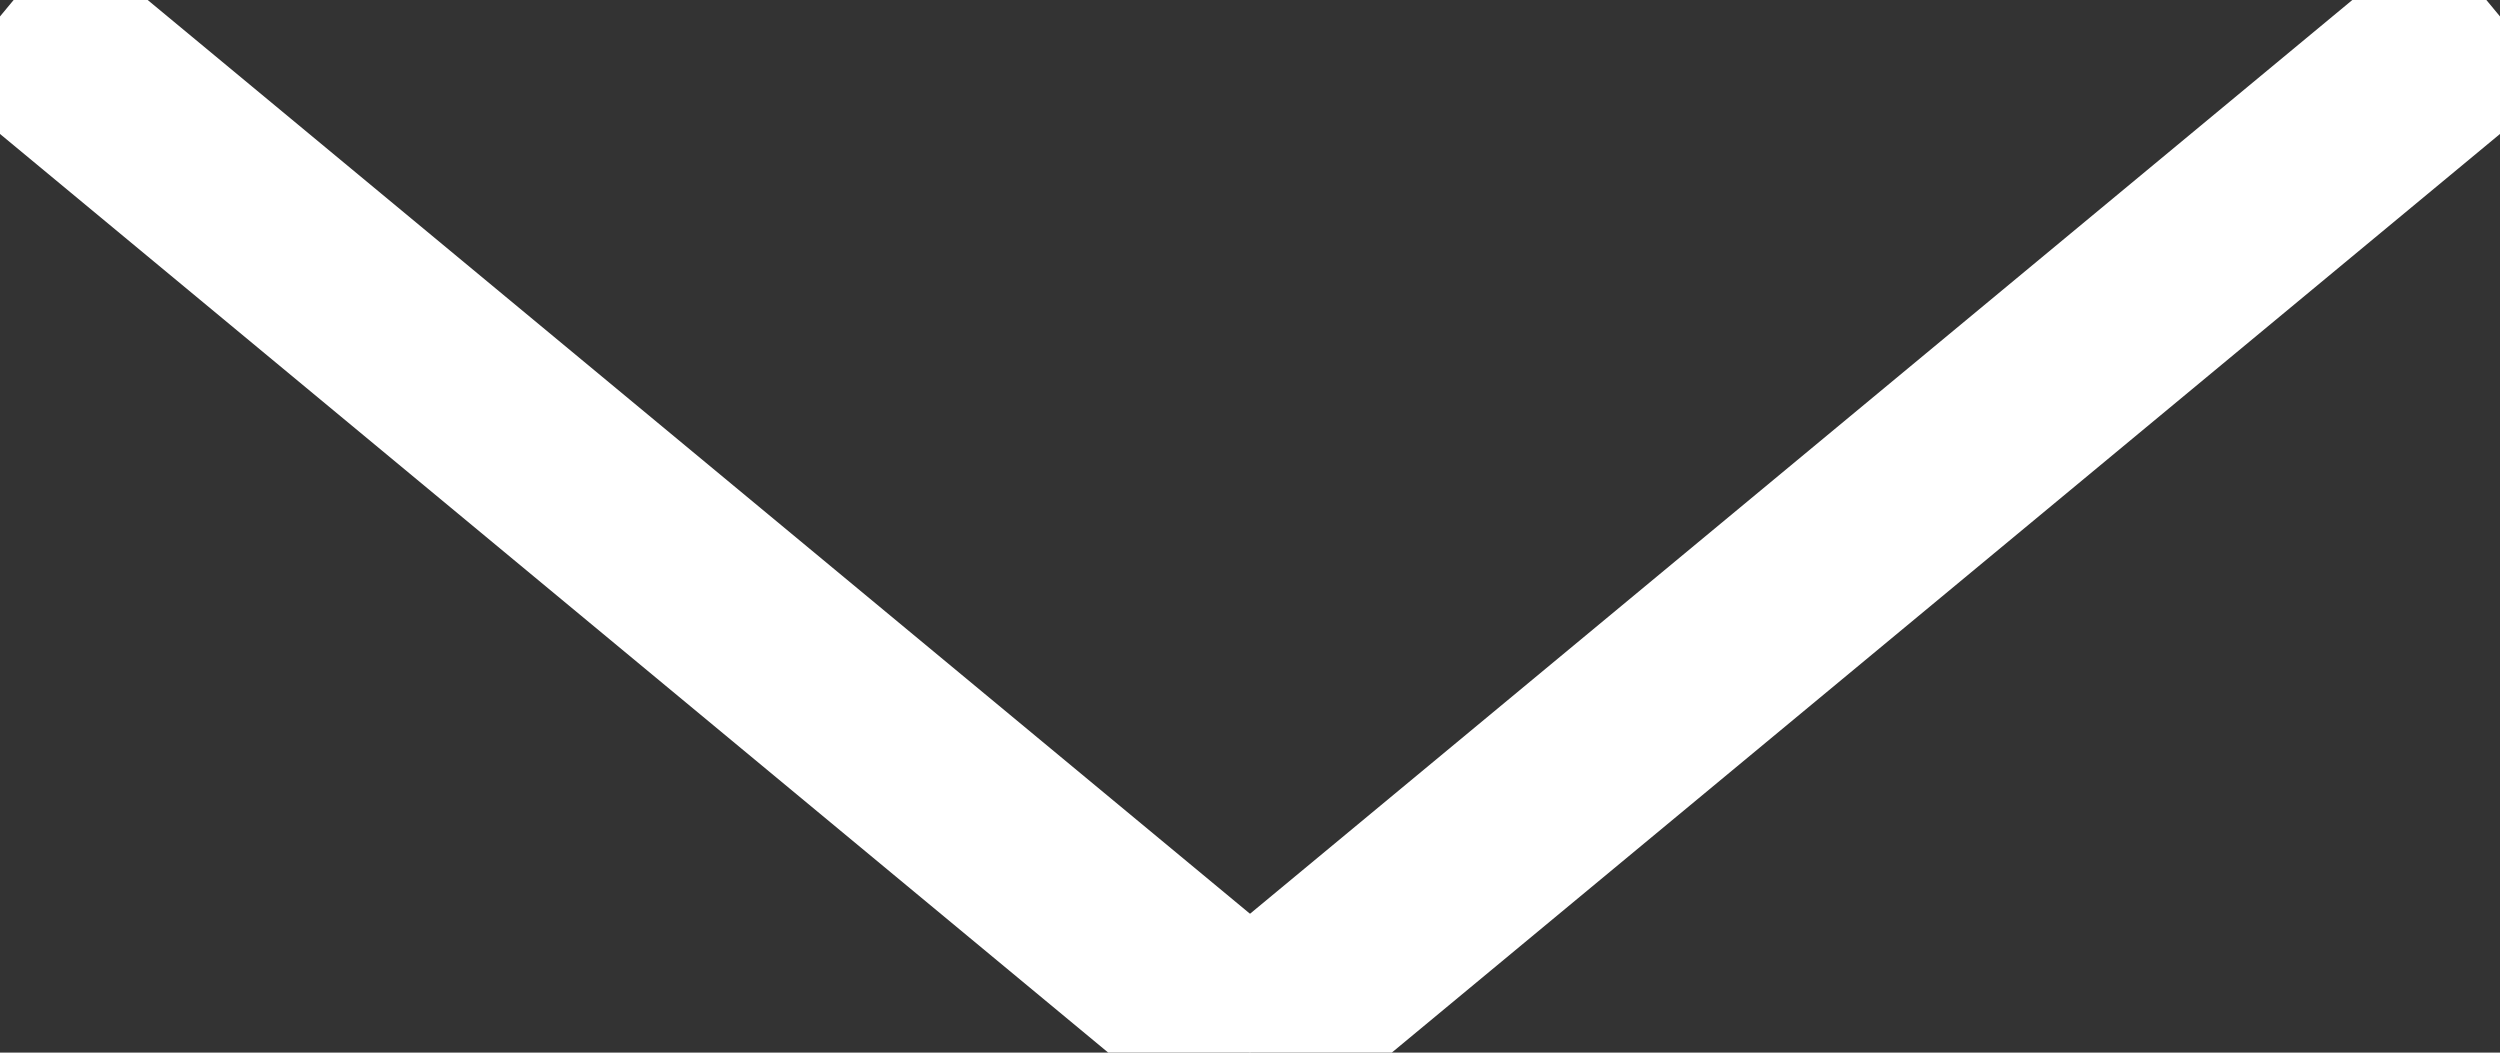 <svg width="152" height="64" viewBox="0 0 152 64" fill="none" xmlns="http://www.w3.org/2000/svg">
<rect x="0" y="0" width="152" height="64" fill="#333333" stroke="none"/>
<line x1="0.319" y1="0.615" x2="76.319" y2="63.615" stroke="white" stroke-width='12px'/>
<line x1="75.681" y1="63.615" x2="151.681" y2="0.615" stroke="white" stroke-width='12px'/>
</svg>
